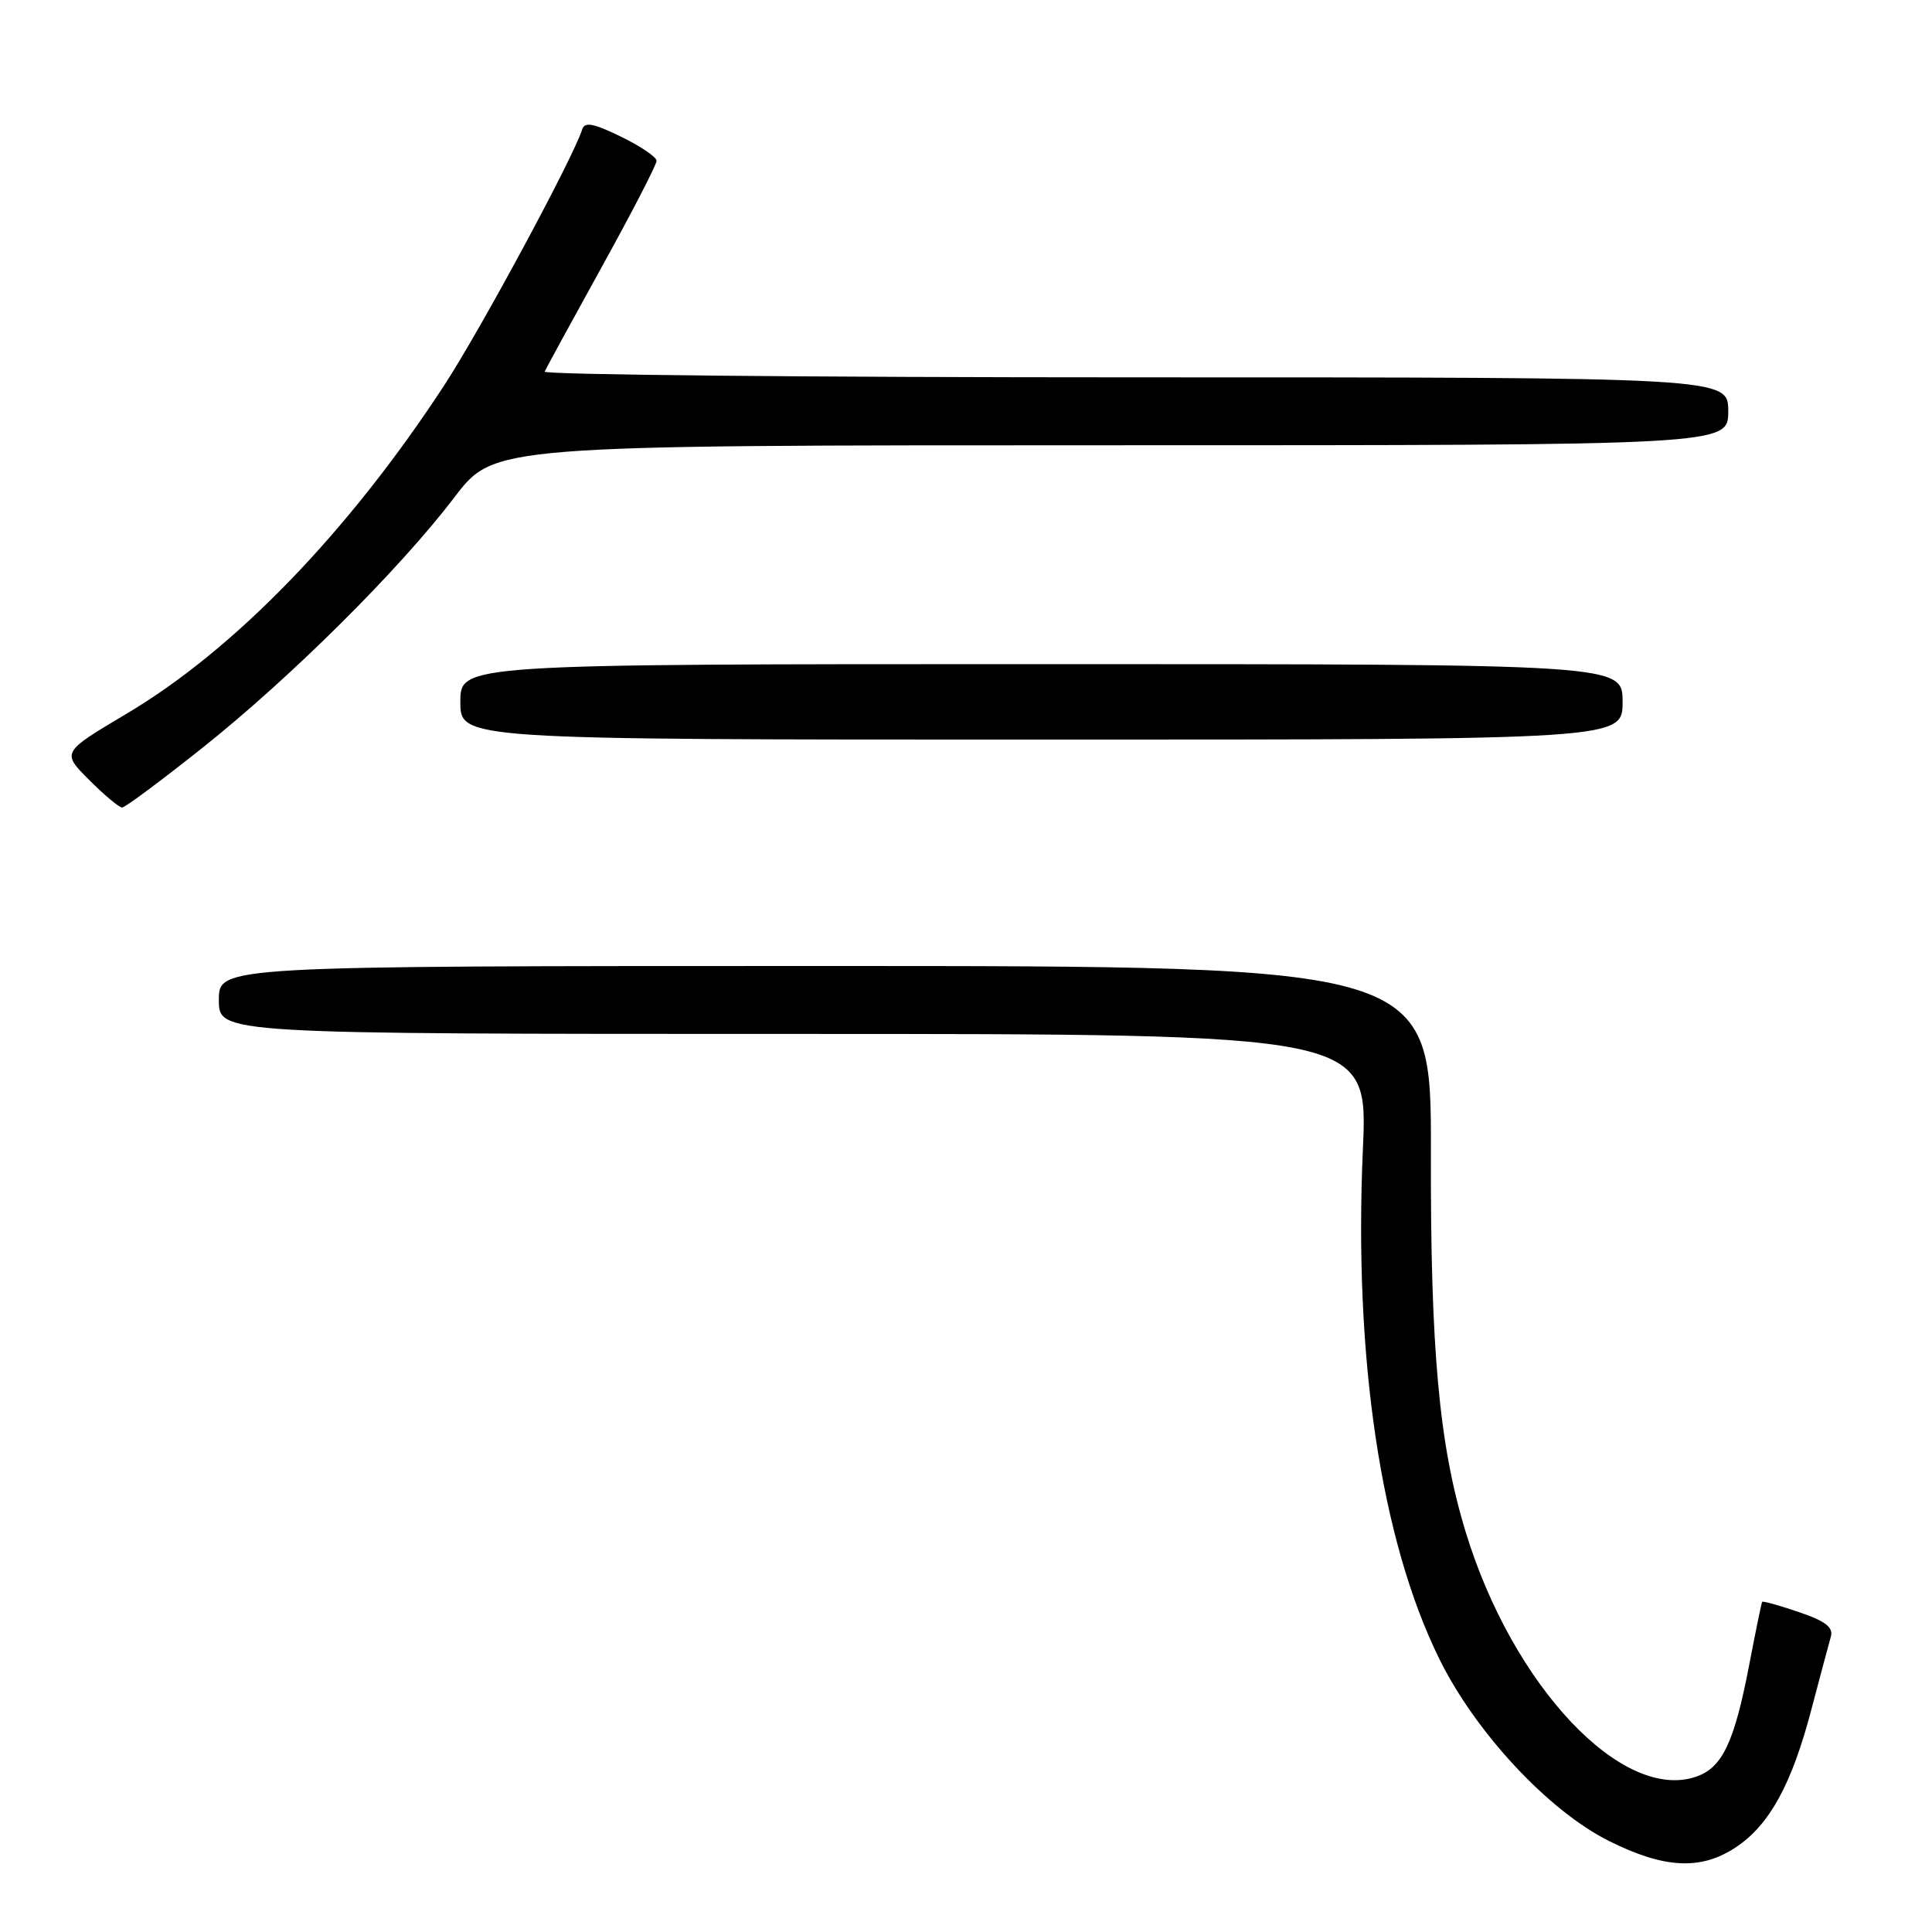 <?xml version="1.0" encoding="UTF-8" standalone="no"?>
<!DOCTYPE svg PUBLIC "-//W3C//DTD SVG 1.1//EN" "http://www.w3.org/Graphics/SVG/1.1/DTD/svg11.dtd" >
<svg xmlns="http://www.w3.org/2000/svg" xmlns:xlink="http://www.w3.org/1999/xlink" version="1.1" viewBox="0 0 256 256">
 <g >
 <path fill="currentColor"
d=" M 230.09 244.72 C 234.50 241.75 237.42 236.40 240.02 226.51 C 241.18 222.11 242.34 217.76 242.60 216.86 C 242.95 215.63 241.87 214.80 238.36 213.61 C 235.78 212.73 233.59 212.12 233.50 212.25 C 233.40 212.39 232.63 216.17 231.77 220.65 C 229.81 230.84 228.23 234.20 224.80 235.40 C 215.00 238.85 200.45 223.44 194.21 203.00 C 190.69 191.46 189.54 178.94 189.60 152.75 C 189.66 128.00 189.66 128.00 109.33 128.00 C 29.00 128.00 29.00 128.00 29.00 132.50 C 29.00 137.00 29.00 137.00 105.13 137.00 C 181.27 137.00 181.27 137.00 180.59 152.25 C 179.36 179.92 182.97 204.04 190.69 219.76 C 195.48 229.52 205.16 239.93 213.20 243.94 C 220.58 247.63 225.44 247.85 230.09 244.72 Z  M 26.85 99.07 C 38.58 89.73 52.93 75.46 60.25 65.85 C 65.48 59.00 65.48 59.00 147.24 59.00 C 229.00 59.00 229.00 59.00 229.00 54.50 C 229.00 50.00 229.00 50.00 150.42 50.00 C 107.20 50.00 71.98 49.66 72.17 49.24 C 72.35 48.82 75.76 42.57 79.75 35.35 C 83.74 28.13 87.00 21.82 87.00 21.31 C 87.00 20.81 84.88 19.37 82.28 18.11 C 78.61 16.32 77.47 16.11 77.14 17.16 C 75.93 20.96 63.67 43.70 58.86 51.06 C 46.14 70.52 31.09 86.08 16.74 94.59 C 8.16 99.69 8.16 99.69 11.81 103.34 C 13.82 105.36 15.79 107.00 16.18 107.00 C 16.58 107.00 21.37 103.43 26.85 99.07 Z  M 215.00 93.00 C 215.00 88.00 215.00 88.00 138.00 88.00 C 61.00 88.00 61.00 88.00 61.00 93.00 C 61.00 98.00 61.00 98.00 138.00 98.00 C 215.00 98.00 215.00 98.00 215.00 93.00 Z "/>
</g>
</svg>